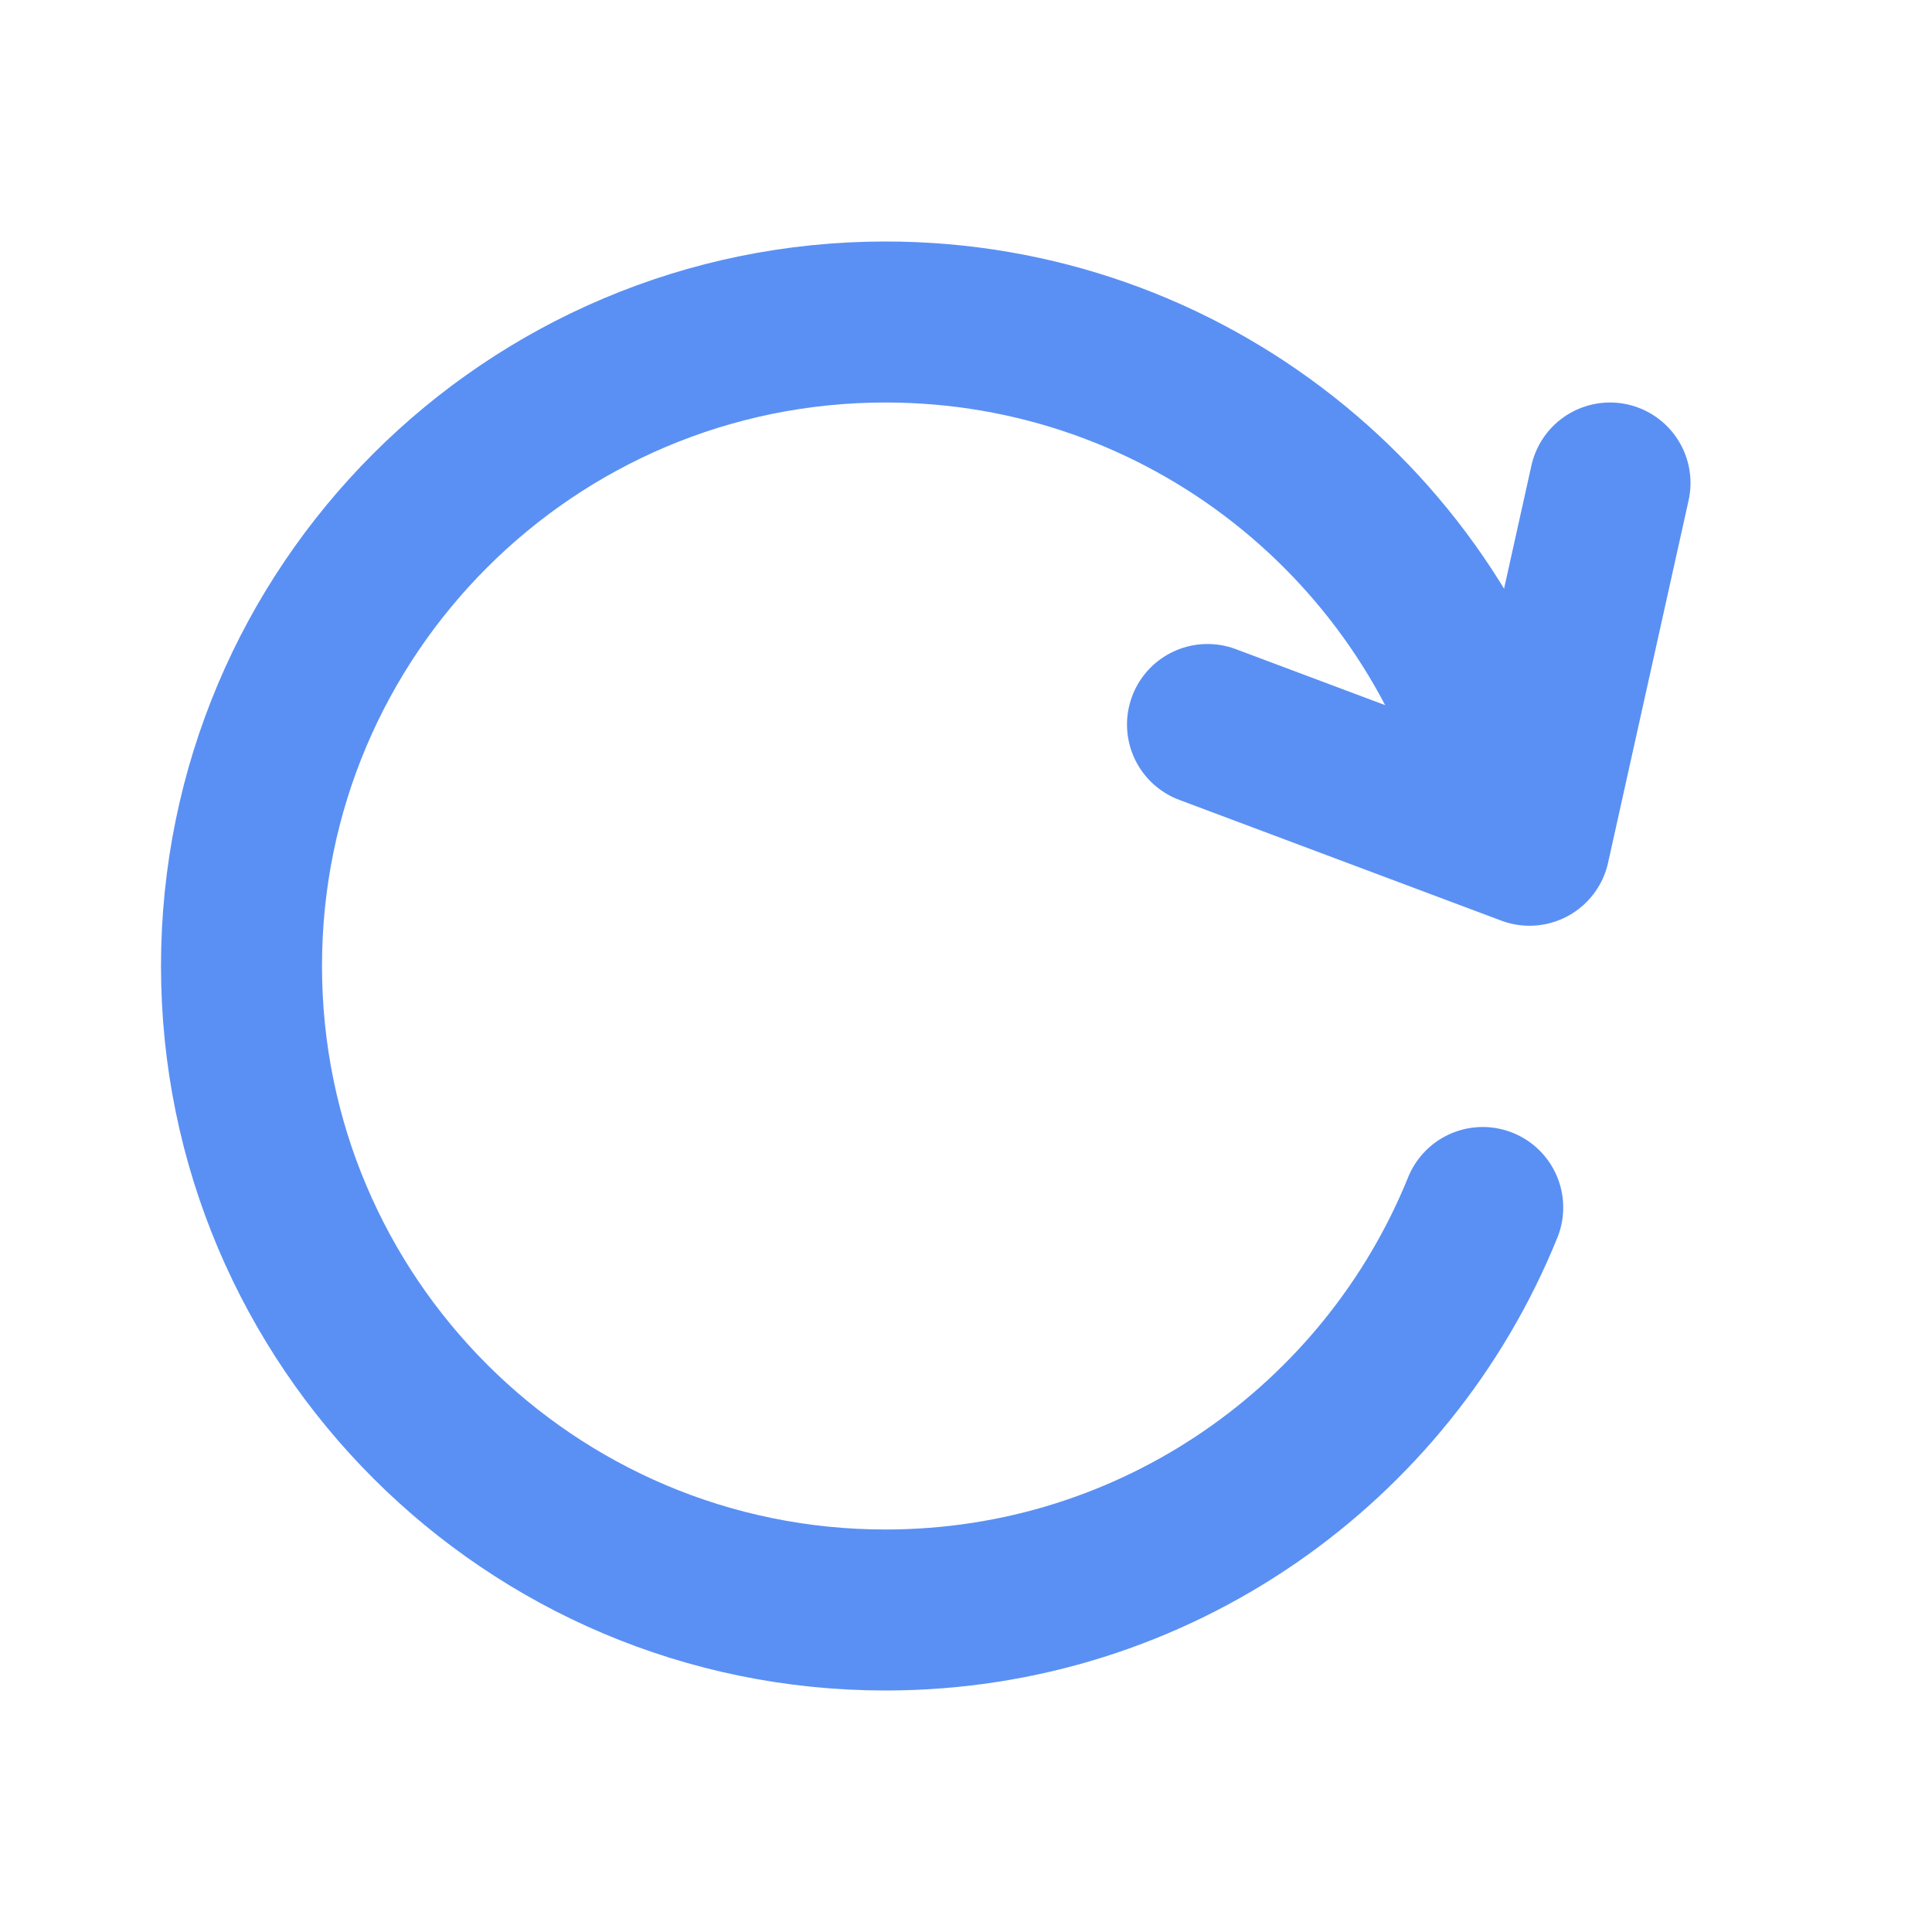 <svg width="24" height="24" viewBox="0 0 24 24" fill="none" xmlns="http://www.w3.org/2000/svg">
<path d="M18.748 10C17.86 6.55 14.728 4 11 4C6.582 4 3 7.582 3 12C3 16.418 6.582 20 11 20C14.357 20 17.232 17.932 18.419 15" stroke="#5A90F4" stroke-width="2" stroke-linecap="round"/>
<path d="M15 9L19 10.5L20 6" stroke="#5A90F4" stroke-width="2" stroke-linecap="round" stroke-linejoin="round"/>
</svg>
